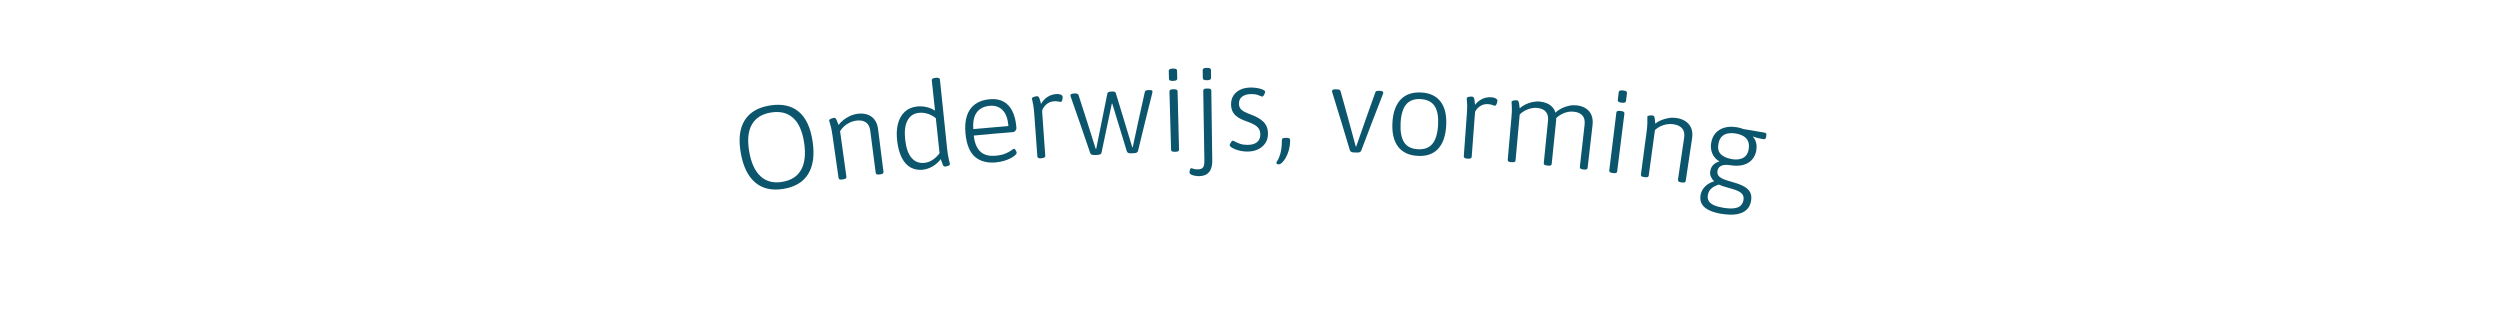 <?xml version="1.0" encoding="UTF-8"?><svg id="Layer_1" xmlns="http://www.w3.org/2000/svg" viewBox="0 0 718 90"><path d="m224.99,54.25c-3.3.54-5.99-.06-8.07-1.82-2.09-1.75-3.48-4.58-4.17-8.5-.69-3.94-.33-7.06,1.11-9.36,1.43-2.3,3.85-3.73,7.25-4.28,3.42-.55,6.18.04,8.27,1.77,2.08,1.73,3.41,4.58,4,8.53.59,3.93.16,7.06-1.27,9.38-1.43,2.32-3.79,3.74-7.12,4.28Zm-.33-2.02c2.56-.41,4.36-1.57,5.43-3.48,1.06-1.91,1.35-4.51.85-7.79-.5-3.28-1.55-5.65-3.16-7.1-1.61-1.45-3.73-1.97-6.35-1.55-2.6.42-4.43,1.58-5.5,3.47-1.07,1.89-1.32,4.47-.76,7.74.56,3.27,1.65,5.64,3.27,7.12,1.62,1.48,3.68,2.01,6.22,1.6Z" style="fill:#0c566d;"/><path d="m241.91,51.55c-.37.05-.63.04-.79-.04-.16-.08-.26-.22-.29-.42-.57-4.02-1.14-8.03-1.72-12.05-.15-1.06-.3-1.88-.44-2.47-.14-.59-.27-1.03-.37-1.32-.1-.3-.16-.51-.18-.65-.01-.09.03-.18.12-.26.1-.08.22-.16.36-.22.15-.07.3-.12.48-.17.17-.05.32-.08.43-.1.19-.03.33,0,.44.11.11.1.23.3.37.6.14.3.31.75.51,1.34.36-.51.82-.99,1.39-1.43.57-.44,1.19-.83,1.86-1.15.67-.32,1.37-.53,2.09-.63,1.14-.15,2.14-.08,2.99.23.85.3,1.53.8,2.04,1.49.51.69.84,1.58.98,2.66.52,4.09,1.04,8.18,1.55,12.28.03.2-.03.36-.17.48-.14.12-.39.2-.75.25-.08.01-.16.02-.24.03-.37.05-.63.03-.79-.05-.16-.08-.26-.22-.28-.43-.52-4.05-1.05-8.09-1.57-12.14-.14-1.08-.56-1.86-1.24-2.35-.69-.48-1.63-.65-2.82-.49-.61.08-1.2.26-1.78.53-.58.27-1.11.62-1.6,1.04-.49.42-.89.91-1.22,1.46.61,4.36,1.22,8.71,1.82,13.07.03.2-.02.36-.16.49-.14.12-.38.21-.75.26-.09.01-.18.03-.27.04Z" style="fill:#0c566d;"/><path d="m265.14,48.74c-1.35.15-2.54-.06-3.59-.63-1.04-.58-1.89-1.5-2.55-2.79-.65-1.28-1.1-2.89-1.33-4.83-.22-1.85-.15-3.49.22-4.92.37-1.43,1.02-2.58,1.93-3.44.92-.86,2.09-1.38,3.52-1.54.91-.1,1.83-.05,2.75.16.92.21,1.74.55,2.45,1.02-.31-2.89-.62-5.78-.93-8.68-.02-.2.05-.37.22-.49.17-.12.44-.2.82-.24.06,0,.12-.01.18-.02.35-.04.62-.01.81.07.19.08.29.23.31.43.69,6.6,1.37,13.2,2.06,19.8.1.95.21,1.73.33,2.35.12.62.23,1.09.32,1.42.09.33.15.57.16.7,0,.09-.03.18-.11.27-.08.09-.19.16-.32.22-.13.06-.28.11-.44.15-.16.04-.31.07-.44.08-.21.02-.37-.02-.48-.12-.11-.1-.23-.32-.35-.65-.12-.33-.28-.78-.48-1.35-.45.57-.96,1.08-1.52,1.52-.57.44-1.16.78-1.77,1.03-.61.25-1.2.41-1.77.47Zm.37-1.96c.85-.1,1.64-.39,2.39-.9.75-.5,1.39-1.13,1.94-1.87-.36-3.36-.72-6.71-1.07-10.07-.75-.61-1.54-1.03-2.39-1.29-.84-.25-1.67-.33-2.49-.24-1.52.17-2.62.93-3.3,2.28-.68,1.35-.88,3.19-.61,5.51.28,2.39.91,4.13,1.87,5.2.96,1.08,2.18,1.53,3.65,1.37Z" style="fill:#0c566d;"/><path d="m286.11,46.64c-2.57.23-4.6-.3-6.1-1.6-1.5-1.3-2.41-3.51-2.72-6.66-.19-1.99-.06-3.69.4-5.11.46-1.41,1.25-2.53,2.35-3.34,1.11-.81,2.52-1.29,4.23-1.44,1.52-.13,2.83.09,3.91.67,1.09.58,1.94,1.51,2.57,2.76.63,1.26,1.02,2.85,1.17,4.78.01.16-.02.33-.1.52-.08.19-.19.35-.35.49-.15.14-.32.21-.51.23-3.77.3-7.53.63-11.29.99.22,2.08.84,3.61,1.86,4.58,1.02.98,2.49,1.38,4.42,1.21,1.15-.1,2.09-.31,2.81-.62.73-.31,1.29-.61,1.68-.91.39-.29.65-.45.76-.46.14-.01.26.05.36.19.1.14.2.3.28.49.09.19.13.34.14.45.02.2-.13.44-.43.72-.3.28-.72.55-1.25.84-.53.28-1.16.54-1.88.76-.72.22-1.51.37-2.35.44Zm-6.59-9.56c3.36-.32,6.73-.62,10.1-.89-.17-2.06-.72-3.58-1.66-4.55-.94-.97-2.2-1.39-3.76-1.25-1.12.1-2.05.43-2.79.99-.74.56-1.26,1.31-1.57,2.27-.31.95-.41,2.1-.31,3.44Z" style="fill:#0c566d;"/><path d="m299.01,45.47c-.34.02-.61,0-.79-.1-.18-.09-.28-.24-.29-.44-.3-4.05-.59-8.09-.89-12.14-.08-1.07-.17-1.9-.27-2.49-.1-.6-.19-1.05-.27-1.35-.08-.3-.13-.52-.14-.66,0-.09.04-.17.14-.25.1-.08.22-.14.37-.2.15-.06.31-.1.48-.14.18-.04.32-.06.44-.07.19-.01.34.03.45.14.11.11.23.33.35.66.12.33.25.8.38,1.41.33-.57.73-1.06,1.17-1.47.44-.41.94-.73,1.49-.96.55-.23,1.13-.37,1.74-.41.49-.03.91.03,1.27.17.35.15.54.36.55.63.01.18,0,.36-.02.53-.02.17-.06.33-.11.47-.05.14-.11.25-.17.34-.07.08-.15.13-.24.13-.12,0-.34-.03-.68-.11-.33-.08-.76-.1-1.27-.07-.84.06-1.57.35-2.18.88-.61.53-1.02,1.15-1.23,1.85.3,4.31.61,8.61.91,12.92.01.2-.06.36-.23.48-.17.11-.43.18-.8.21-.06,0-.11,0-.17.01Z" style="fill:#0c566d;"/><path d="m314.34,44.51c-.3.02-.56-.02-.78-.09-.22-.08-.38-.24-.46-.49-1.82-5.34-3.66-10.67-5.54-16-.03-.07-.06-.15-.09-.25-.03-.1-.05-.18-.05-.25-.01-.18.07-.32.24-.41.17-.09.43-.15.79-.17.07,0,.14,0,.21-.01.26-.02.49.01.69.08.2.07.33.18.39.34,1.68,5.16,3.33,10.33,4.95,15.5.05,0,.09,0,.14,0,1.05-5.31,2.12-10.62,3.21-15.93.04-.18.15-.31.33-.39.18-.08.43-.12.73-.14.09,0,.19,0,.28-.01.26-.01.49.01.69.07.2.06.33.19.39.39,1.6,5.17,3.17,10.35,4.72,15.52.05,0,.09,0,.14,0,1.13-5.3,2.29-10.6,3.48-15.89.04-.18.15-.31.34-.39.19-.07.42-.12.7-.13.06,0,.12,0,.18,0,.33-.01.57.02.73.09.16.07.24.19.24.35,0,.07,0,.15-.03.26-.02.1-.04.2-.06.29-1.38,5.48-2.73,10.96-4.05,16.45-.06.25-.19.43-.39.53-.2.1-.46.15-.75.17-.29.01-.58.02-.86.04-.3.01-.56-.02-.78-.1-.22-.08-.37-.25-.45-.49-1.37-4.56-2.76-9.11-4.17-13.67-.05,0-.09,0-.14,0-1,4.67-1.98,9.33-2.94,14-.05.27-.18.46-.39.55-.2.09-.46.14-.79.16-.29.02-.57.03-.86.05Z" style="fill:#0c566d;"/><path d="m336.95,23.24c-.45.01-.76-.03-.94-.13-.18-.1-.27-.25-.28-.45-.02-.77-.04-1.54-.06-2.32,0-.18.08-.33.25-.45.17-.12.49-.18.94-.2.43-.01.73.03.91.13.18.1.27.25.28.45.02.77.04,1.54.06,2.32,0,.18-.08.33-.25.45-.17.12-.47.18-.9.19Zm.4,20.35c-.37,0-.63-.03-.78-.13-.15-.1-.23-.25-.24-.45-.15-5.58-.31-11.15-.46-16.73,0-.2.07-.36.22-.47.15-.11.41-.16.79-.17.09,0,.19,0,.28,0,.38,0,.64.03.8.13.16.1.23.25.24.45.14,5.58.28,11.15.42,16.73,0,.2-.06.36-.21.47-.15.11-.4.16-.77.17-.09,0-.18,0-.28,0Z" style="fill:#0c566d;"/><path d="m344.34,50.59c-.37,0-.75-.03-1.17-.11-.41-.08-.77-.19-1.07-.34-.3-.14-.45-.31-.46-.52,0-.07,0-.17.01-.31,0-.14.03-.28.06-.43.03-.15.08-.28.15-.39.07-.12.13-.17.2-.18.18,0,.41.05.69.17.28.12.7.17,1.27.16.71-.01,1.2-.2,1.48-.55.28-.36.41-1.01.4-1.97-.11-6.69-.22-13.38-.33-20.07,0-.2.07-.36.22-.46.15-.11.41-.16.79-.17.09,0,.19,0,.28,0,.38,0,.64.04.79.14.15.1.23.25.24.46.09,6.69.18,13.38.27,20.08.01,1-.12,1.83-.41,2.49-.29.66-.71,1.16-1.28,1.49-.56.33-1.28.5-2.15.51Zm2.32-27.55c-.45,0-.76-.04-.94-.14-.18-.1-.27-.25-.27-.46-.01-.77-.03-1.54-.04-2.32,0-.18.08-.33.26-.45.18-.12.49-.18.94-.18.43,0,.73.04.91.14.18.1.27.25.27.46.01.77.02,1.54.03,2.32,0,.18-.08.33-.26.45-.17.12-.47.18-.9.18Z" style="fill:#0c566d;"/><path d="m358.32,43.53c-.73,0-1.41-.07-2.04-.2-.62-.13-1.16-.3-1.62-.49-.46-.19-.83-.39-1.09-.59-.27-.2-.4-.38-.4-.54,0-.11.05-.27.15-.48.1-.21.22-.39.36-.57.14-.17.26-.26.38-.26.11,0,.35.1.69.3.35.2.82.4,1.42.61.6.2,1.29.3,2.08.3,1.2,0,2.11-.26,2.75-.77.64-.51.95-1.22.96-2.13,0-.77-.16-1.39-.5-1.84-.34-.46-.79-.83-1.36-1.13-.57-.3-1.2-.57-1.9-.82-.58-.2-1.15-.43-1.69-.68-.55-.25-1.04-.56-1.49-.93-.45-.37-.8-.83-1.06-1.37-.26-.54-.39-1.21-.4-2.01,0-.95.23-1.79.7-2.51.48-.72,1.14-1.28,2-1.68.86-.4,1.85-.6,2.98-.6.54,0,1.05.03,1.53.1.48.07.92.16,1.3.28.39.11.7.25.93.39.23.15.35.29.35.43,0,.14-.05.32-.14.55-.09.23-.21.42-.34.6-.13.17-.25.25-.37.25-.09,0-.42-.12-.98-.36-.56-.24-1.29-.36-2.18-.36-1.06,0-1.91.24-2.55.7-.64.47-.96,1.13-.96,2,0,.57.13,1.03.37,1.4.25.36.61.67,1.09.93.48.26,1.06.51,1.73.76.75.27,1.43.57,2.04.89.62.32,1.16.7,1.64,1.13.48.43.84.95,1.09,1.54.25.59.38,1.3.37,2.12,0,1-.26,1.87-.76,2.62-.5.75-1.19,1.34-2.06,1.77-.88.43-1.89.64-3.04.65Z" style="fill:#0c566d;"/><path d="m367.22,47.21c-.14,0-.28-.04-.43-.12-.15-.08-.22-.19-.22-.33,0-.11.08-.28.23-.49.15-.21.32-.54.51-.97.14-.32.27-.68.39-1.1.12-.42.22-.94.31-1.57.09-.62.14-1.4.14-2.33,0-.27.09-.46.25-.56.16-.1.42-.15.76-.15.13,0,.25,0,.38,0,.35,0,.6.06.76.16.16.1.24.29.23.57-.01,1.02-.14,1.96-.38,2.81-.24.85-.54,1.58-.89,2.19-.35.61-.71,1.08-1.06,1.4-.36.33-.69.49-.98.48Z" style="fill:#0c566d;"/><path d="m388.89,43.8c-.3-.01-.56-.07-.77-.16-.22-.1-.36-.27-.45-.53-1.64-5.5-3.31-11-5.02-16.49-.02-.05-.04-.12-.06-.22-.02-.1-.03-.19-.03-.26,0-.18.1-.31.27-.39.18-.07.45-.11.8-.1.11,0,.21,0,.32,0,.26,0,.48.05.67.12.19.07.31.2.38.39,1.49,5.3,2.95,10.6,4.37,15.9.05,0,.09,0,.14,0,1.8-5.19,3.63-10.37,5.49-15.55.05-.18.18-.3.37-.36.19-.06.43-.08.71-.07.08,0,.17,0,.25.01.33.01.57.06.72.15.15.09.22.22.21.4,0,.07-.01.15-.03.24-.02.09-.05.18-.1.27-2.09,5.35-4.15,10.7-6.17,16.06-.08.25-.23.41-.45.49-.22.08-.49.12-.82.11-.26,0-.53-.02-.79-.03Z" style="fill:#0c566d;"/><path d="m407.16,44.77c-2.5-.14-4.37-1.01-5.61-2.62-1.24-1.61-1.79-3.88-1.65-6.8.14-2.97.92-5.22,2.34-6.73,1.42-1.51,3.41-2.2,5.95-2.06,2.51.14,4.38,1.05,5.61,2.71,1.22,1.66,1.73,3.98,1.54,6.95-.19,2.95-.99,5.14-2.38,6.59-1.39,1.45-3.32,2.1-5.8,1.96Zm.04-1.91c1.84.1,3.23-.4,4.17-1.53.94-1.13,1.49-2.9,1.64-5.33.15-2.43-.17-4.26-.97-5.51-.8-1.24-2.14-1.92-4.02-2.03-1.85-.1-3.25.42-4.18,1.55-.94,1.13-1.47,2.93-1.59,5.38-.12,2.43.22,4.25,1.01,5.48.79,1.22,2.11,1.88,3.95,1.99Z" style="fill:#0c566d;"/><path d="m421.39,45.56c-.35-.03-.6-.1-.76-.21-.16-.11-.24-.27-.23-.48.29-4.05.59-8.09.88-12.14.08-1.07.11-1.9.09-2.51-.01-.6-.04-1.06-.08-1.37-.04-.31-.05-.53-.04-.67,0-.09.07-.17.18-.23.11-.06.24-.11.4-.14.15-.03.32-.06.5-.07.18,0,.32-.01.44,0,.19.01.33.08.43.2.1.12.18.35.25.7.07.35.13.83.17,1.45.41-.52.87-.94,1.37-1.28.5-.34,1.03-.58,1.61-.73.58-.15,1.17-.2,1.78-.15.49.04.9.16,1.23.36.33.2.48.43.45.7-.01.18-.05.35-.1.52-.05.17-.11.32-.18.45-.07.13-.14.23-.22.31-.08.07-.16.11-.26.1-.12,0-.33-.08-.65-.21-.32-.13-.74-.21-1.25-.25-.84-.07-1.6.12-2.28.56-.68.44-1.17.99-1.48,1.65-.32,4.31-.65,8.61-.97,12.92-.02.2-.11.35-.29.44-.18.09-.45.12-.82.09-.06,0-.12,0-.17-.01Z" style="fill:#0c566d;"/><path d="m433.96,46.58c-.37-.03-.62-.11-.76-.22-.14-.12-.2-.27-.18-.48.35-4.04.71-8.08,1.06-12.12.09-1.06.14-1.9.13-2.5,0-.6-.02-1.06-.06-1.37-.03-.31-.04-.53-.03-.67,0-.09.07-.16.18-.22.11-.06.24-.1.4-.14.16-.03.32-.05.5-.06.18,0,.33,0,.44,0,.19.02.32.09.41.21.08.12.16.35.22.67.07.33.13.8.19,1.42.46-.42,1-.78,1.62-1.09.62-.31,1.29-.54,2.01-.7.72-.16,1.44-.21,2.14-.14.7.07,1.36.22,1.96.47.6.24,1.12.59,1.56,1.03.44.44.77,1.01.98,1.69.47-.48,1.05-.89,1.72-1.23.67-.34,1.39-.59,2.14-.75.75-.16,1.48-.2,2.18-.13,1.1.12,2.01.43,2.74.92.73.49,1.25,1.14,1.57,1.93.32.79.42,1.73.3,2.81-.47,4.1-.94,8.2-1.42,12.29-.02.2-.12.35-.27.43-.16.08-.43.11-.79.06-.08,0-.16-.02-.24-.03-.37-.04-.62-.12-.76-.24-.14-.12-.19-.28-.17-.48.46-4.05.91-8.11,1.37-12.16.12-1.08-.08-1.94-.6-2.57-.52-.63-1.35-1.01-2.5-1.13-.56-.06-1.11-.04-1.65.06-.54.1-1.05.27-1.52.49-.47.22-.89.47-1.24.74-.36.27-.64.53-.86.79.02-.34.05-.68.07-1.02.09.21.15.47.15.75,0,.29,0,.58-.04.87-.42,4.1-.84,8.21-1.26,12.31-.02.2-.11.35-.27.43-.16.09-.42.11-.79.07-.09,0-.18-.02-.28-.03-.37-.04-.62-.11-.76-.23-.14-.12-.2-.28-.18-.48.41-4.06.81-8.12,1.22-12.18.11-1.09-.1-1.94-.63-2.56-.53-.62-1.37-.99-2.51-1.1-.56-.05-1.14-.01-1.75.13-.6.14-1.19.36-1.76.66-.57.3-1.06.67-1.48,1.11-.4,4.39-.79,8.78-1.19,13.17-.02.2-.11.35-.26.44-.16.09-.42.12-.79.08-.09,0-.18-.02-.28-.02Z" style="fill:#0c566d;"/><path d="m465.74,29.5c-.45-.06-.75-.15-.91-.27-.16-.12-.23-.29-.21-.49.09-.77.19-1.53.28-2.3.02-.18.13-.32.32-.41.19-.09.51-.11.96-.05.42.05.72.14.88.26.16.12.23.29.21.49-.1.77-.19,1.53-.29,2.3-.02.18-.13.32-.32.41-.19.09-.5.11-.92.06Zm-2.64,20.18c-.37-.05-.62-.13-.75-.25-.14-.12-.19-.28-.17-.48.68-5.54,1.36-11.08,2.04-16.61.03-.2.12-.35.28-.43.16-.08.43-.1.81-.05.09.01.19.02.28.03.37.05.63.13.77.25.14.12.19.28.17.48-.69,5.54-1.39,11.07-2.08,16.61-.02.2-.12.35-.28.43-.16.08-.43.1-.79.06-.09-.01-.18-.02-.27-.03Z" style="fill:#0c566d;"/><path d="m472.18,50.86c-.36-.05-.62-.14-.75-.26-.14-.12-.19-.28-.16-.49.54-4.02,1.08-8.04,1.61-12.06.14-1.06.22-1.89.24-2.5.02-.6.02-1.06,0-1.37-.02-.31-.02-.54,0-.67.01-.09.07-.16.19-.22.11-.05.25-.09.41-.12.16-.02.33-.04.5-.03.18,0,.33,0,.44.03.19.03.32.1.4.23.08.13.14.35.19.68.05.33.09.8.13,1.43.48-.39,1.05-.73,1.72-1,.67-.27,1.37-.48,2.1-.6.73-.13,1.46-.14,2.18-.04,1.14.16,2.08.51,2.81,1.03.73.52,1.25,1.18,1.56,1.99.31.8.38,1.75.22,2.82-.61,4.08-1.22,8.16-1.83,12.24-.03.2-.13.34-.29.42-.16.08-.43.09-.79.04-.08-.01-.16-.02-.24-.04-.36-.05-.61-.14-.75-.27-.13-.12-.19-.29-.16-.49.59-4.04,1.18-8.07,1.78-12.11.16-1.08-.03-1.94-.56-2.6-.53-.65-1.39-1.06-2.58-1.23-.6-.09-1.22-.08-1.86.03-.63.11-1.24.3-1.82.57-.58.28-1.11.63-1.57,1.07-.59,4.36-1.19,8.71-1.78,13.07-.03.2-.12.34-.28.43-.16.08-.43.1-.79.05-.09-.01-.18-.02-.27-.04Z" style="fill:#0c566d;"/><path d="m494.37,61.41c-1.36-.22-2.51-.56-3.47-1.01-.96-.45-1.66-1.03-2.09-1.74-.44-.71-.58-1.56-.42-2.55.11-.7.35-1.31.73-1.85.38-.54.84-1,1.39-1.37.55-.37,1.12-.64,1.71-.8.02-.02.03-.04.05-.06-.39-.36-.69-.79-.9-1.28-.22-.49-.28-1.03-.18-1.62.11-.7.39-1.28.84-1.75.45-.47,1.05-.81,1.79-1.01-.95-.57-1.63-1.31-2.03-2.24-.41-.93-.53-1.93-.36-3.01.18-1.12.58-2.06,1.21-2.81.63-.75,1.47-1.29,2.52-1.62,1.06-.33,2.29-.37,3.71-.14.32.05.64.12.95.21.31.09.6.18.87.3,2.05.34,4.09.69,6.14,1.04.21.04.35.12.42.26.07.14.08.34.04.61-.02.11-.04.22-.06.34-.09.51-.33.74-.73.67-.28-.05-.6-.11-.95-.18-.36-.07-.72-.16-1.08-.26-.36-.1-.69-.2-.98-.32-.02.02-.03.04-.05.06.28.3.51.65.68,1.03.17.39.29.82.35,1.29.06.47.04,1.02-.07,1.65-.18,1.03-.59,1.9-1.23,2.62-.64.72-1.49,1.22-2.54,1.5-1.05.28-2.3.31-3.75.07-.69-.11-1.29-.12-1.81-.04-.52.09-.93.28-1.24.56-.3.29-.5.66-.57,1.13-.08.52,0,.94.22,1.28.23.34.57.62,1.04.86.47.24,1.01.45,1.62.63.61.18,1.26.37,1.93.58,1.19.34,2.17.73,2.95,1.19.78.46,1.33,1.01,1.65,1.67.32.65.4,1.46.23,2.43-.18,1.05-.62,1.9-1.31,2.54-.69.64-1.64,1.06-2.83,1.26-1.2.2-2.64.16-4.33-.12Zm.63-1.73c1.76.29,3.11.26,4.05-.1.93-.36,1.49-1.07,1.67-2.12.1-.61.03-1.11-.22-1.51-.25-.4-.63-.73-1.13-.99-.51-.26-1.08-.48-1.73-.67-.65-.19-1.32-.38-2.01-.57-.69-.19-1.35-.43-1.96-.71-.78.22-1.48.57-2.08,1.05-.6.48-.97,1.15-1.1,2-.1.65-.01,1.21.27,1.68.29.47.77.86,1.47,1.18.69.32,1.62.57,2.77.76Zm2.3-13.99c.87.14,1.65.15,2.34,0,.69-.14,1.25-.44,1.7-.89.44-.45.74-1.1.88-1.93.15-.9.09-1.65-.17-2.28-.26-.62-.7-1.11-1.31-1.48-.61-.37-1.35-.62-2.23-.77-.88-.14-1.68-.14-2.38.01-.7.15-1.28.48-1.73.98-.45.5-.74,1.21-.89,2.1-.2,1.26.05,2.22.76,2.9.71.68,1.72,1.12,3.03,1.34Z" style="fill:#0c566d;"/></svg>